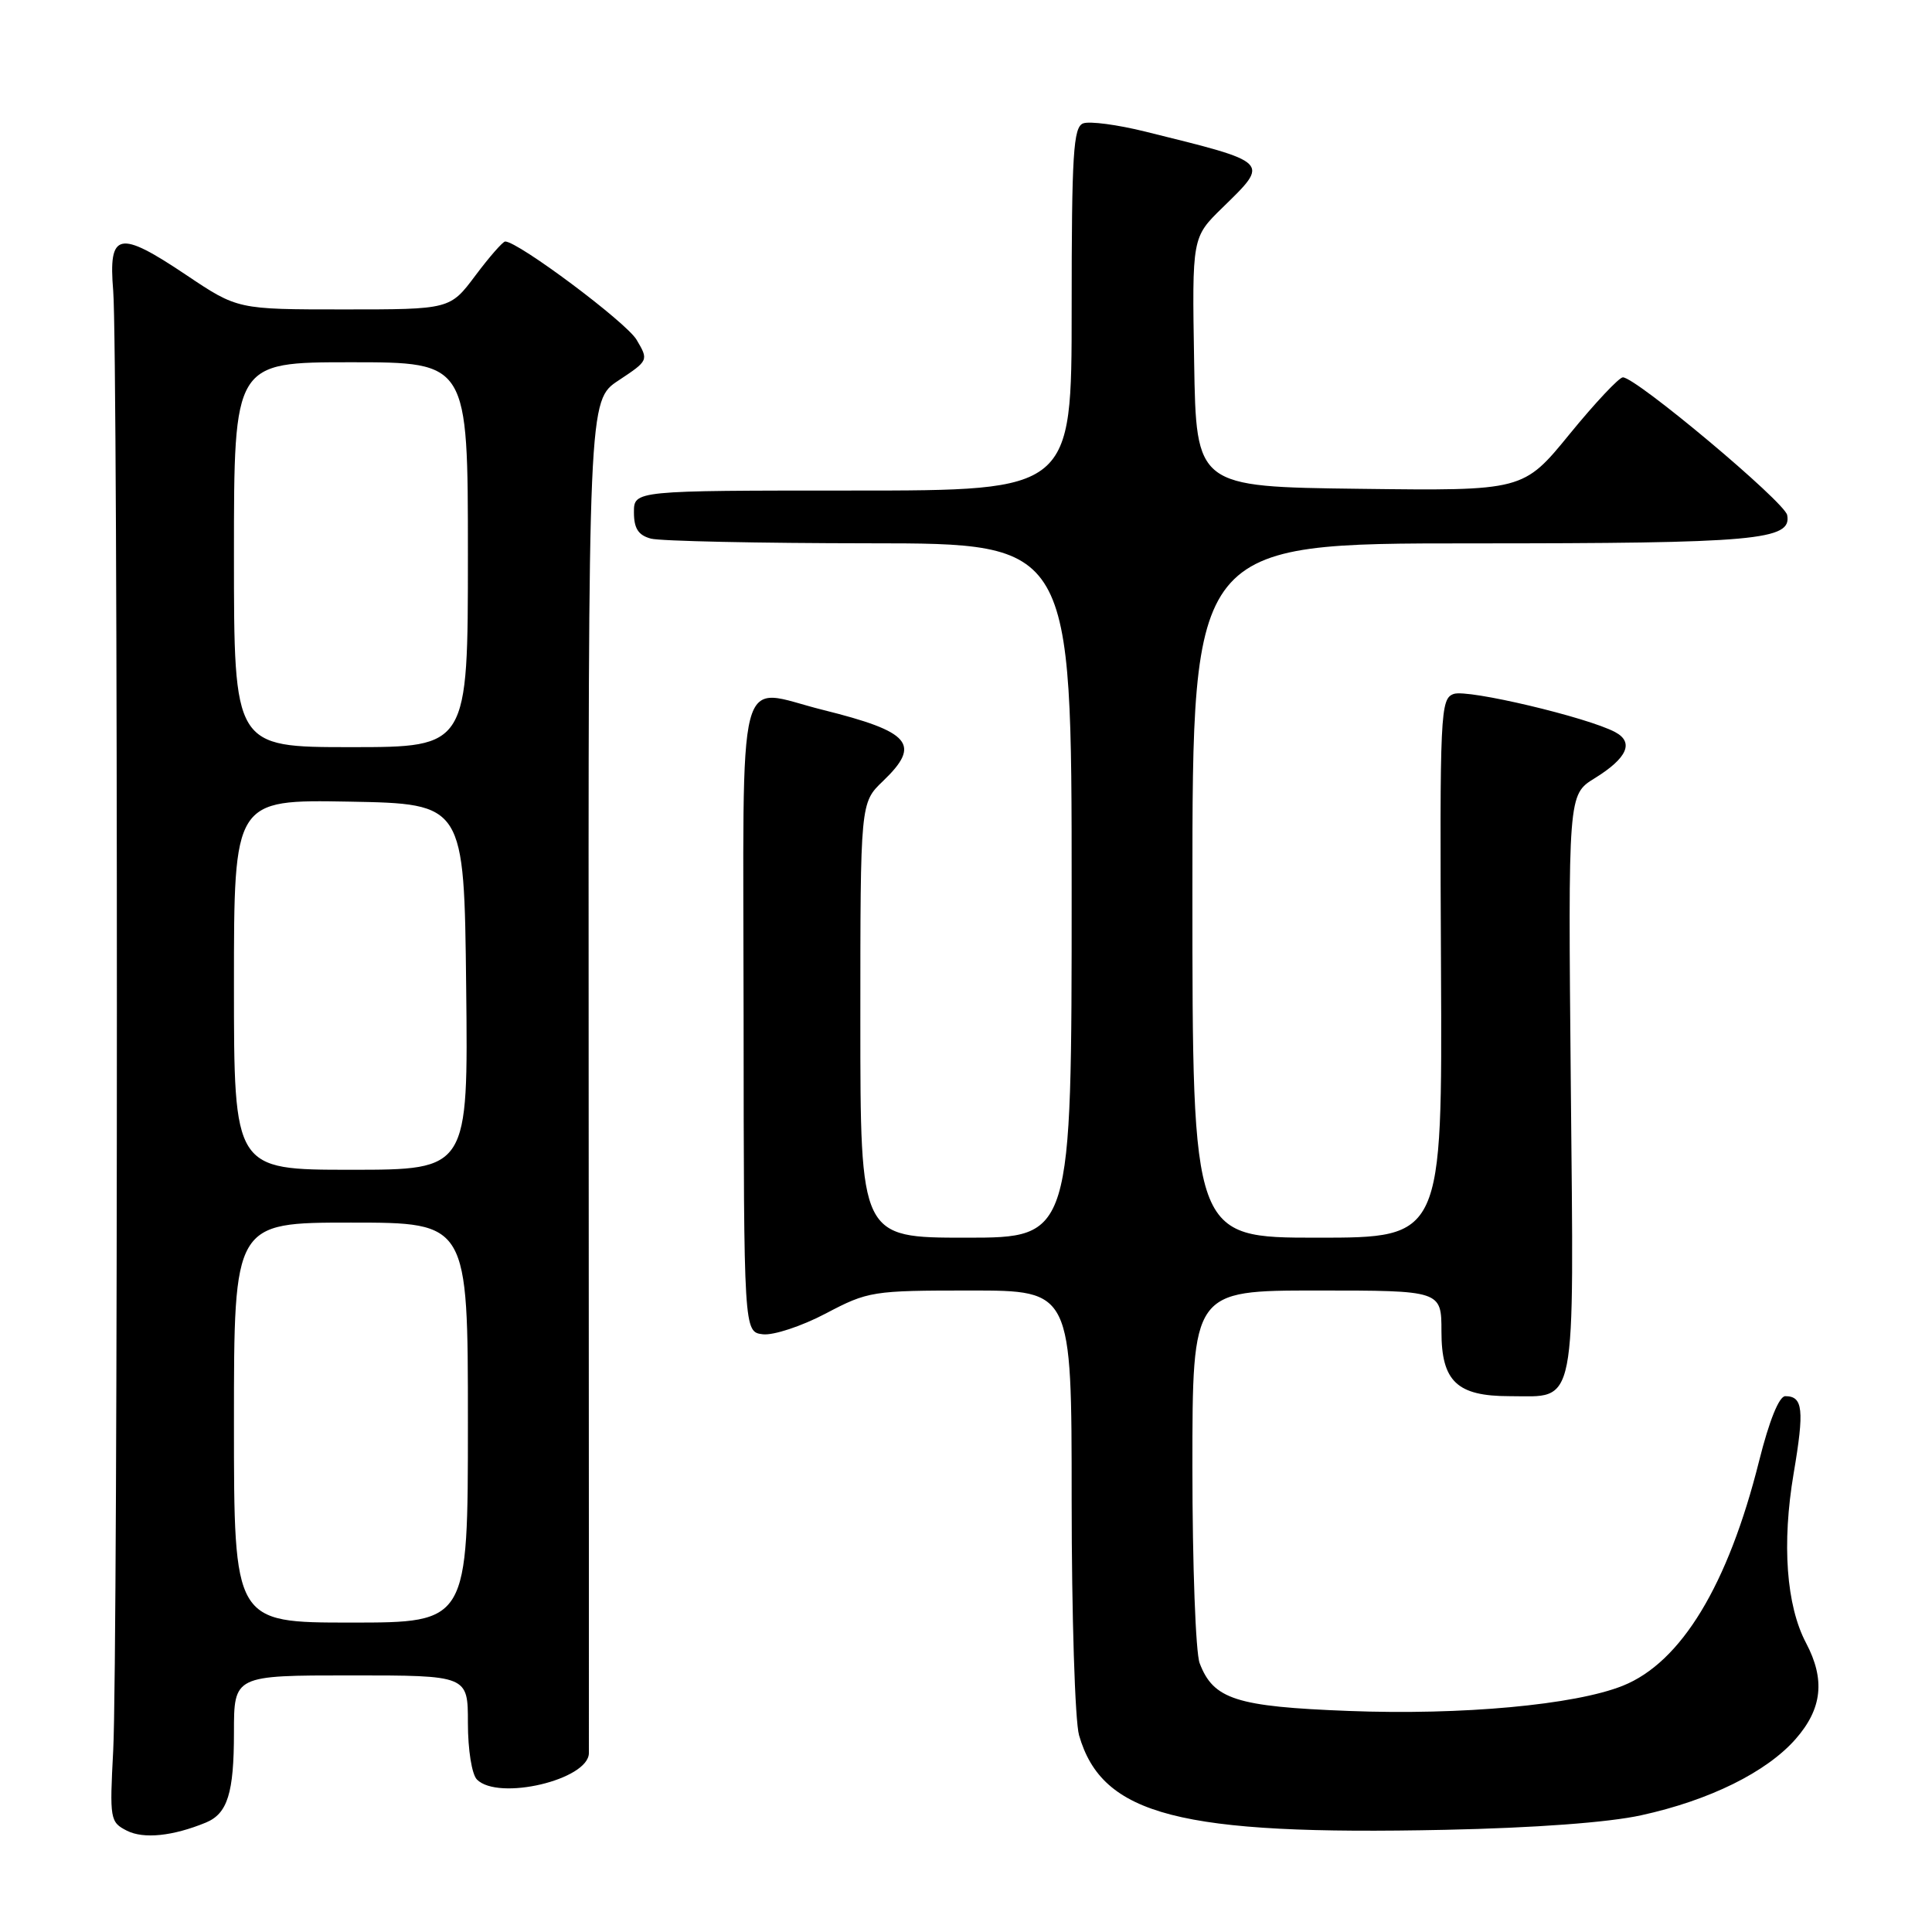 <?xml version="1.0" encoding="UTF-8" standalone="no"?>
<!DOCTYPE svg PUBLIC "-//W3C//DTD SVG 1.1//EN" "http://www.w3.org/Graphics/SVG/1.1/DTD/svg11.dtd" >
<svg xmlns="http://www.w3.org/2000/svg" xmlns:xlink="http://www.w3.org/1999/xlink" version="1.1" viewBox="0 0 256 256">
 <g >
 <path fill="currentColor"
d=" M 27.28 241.50 C 30.15 240.31 31.00 237.60 31.00 229.57 C 31.00 222.00 31.00 222.00 46.50 222.00 C 62.00 222.00 62.00 222.00 62.00 228.30 C 62.00 231.87 62.52 235.12 63.20 235.80 C 66.05 238.65 77.98 235.83 78.03 232.30 C 78.04 231.31 78.03 190.58 78.00 141.78 C 77.95 53.06 77.95 53.06 81.96 50.41 C 85.94 47.77 85.96 47.74 84.35 45.02 C 82.99 42.71 68.66 32.00 66.94 32.00 C 66.63 32.00 64.85 34.03 63.00 36.50 C 59.63 41.00 59.63 41.00 45.55 41.00 C 31.48 41.00 31.48 41.00 24.68 36.44 C 15.72 30.43 14.35 30.73 15.00 38.53 C 15.65 46.31 15.65 219.63 15.00 231.95 C 14.52 241.07 14.58 241.44 16.82 242.58 C 19.04 243.70 22.90 243.30 27.28 241.50 Z  M 217.48 240.53 C 226.50 238.56 234.08 234.82 237.93 230.43 C 241.46 226.41 241.87 222.55 239.31 217.70 C 236.69 212.75 236.09 204.54 237.67 195.22 C 239.10 186.79 238.91 185.00 236.56 185.00 C 235.74 185.00 234.43 188.24 233.09 193.59 C 228.97 210.04 222.76 220.28 215.03 223.37 C 208.69 225.91 193.70 227.29 178.72 226.71 C 163.80 226.14 160.78 225.17 158.96 220.38 C 158.43 219.00 158.00 207.32 158.00 194.43 C 158.00 171.00 158.00 171.00 174.50 171.00 C 191.00 171.00 191.00 171.00 191.00 176.44 C 191.00 183.05 193.06 185.00 200.03 185.00 C 209.03 185.00 208.55 187.44 208.14 143.73 C 207.78 105.30 207.78 105.30 211.29 103.13 C 215.62 100.46 216.55 98.36 214.02 97.01 C 210.36 95.05 194.48 91.29 192.63 91.95 C 190.85 92.58 190.77 94.26 190.94 128.30 C 191.11 164.00 191.11 164.00 174.56 164.00 C 158.00 164.00 158.00 164.00 158.00 118.00 C 158.00 72.00 158.00 72.00 194.93 72.00 C 232.76 72.00 237.45 71.58 236.81 68.25 C 236.48 66.51 216.78 50.00 215.04 50.00 C 214.54 50.00 211.36 53.38 207.98 57.52 C 201.84 65.04 201.84 65.04 180.17 64.77 C 158.50 64.50 158.50 64.50 158.23 47.98 C 157.95 31.45 157.95 31.45 161.98 27.52 C 168.27 21.37 168.48 21.58 151.77 17.44 C 148.07 16.52 144.36 16.03 143.52 16.35 C 142.22 16.85 142.00 20.37 142.00 40.97 C 142.00 65.00 142.00 65.00 113.00 65.00 C 84.00 65.00 84.00 65.00 84.00 67.88 C 84.00 70.03 84.58 70.92 86.25 71.37 C 87.49 71.70 100.54 71.98 115.25 71.99 C 142.00 72.00 142.00 72.00 142.00 118.00 C 142.00 164.00 142.00 164.00 128.00 164.00 C 114.00 164.00 114.00 164.00 114.00 135.19 C 114.00 106.37 114.00 106.37 117.00 103.50 C 122.10 98.61 120.71 96.97 109.02 94.06 C 97.38 91.17 98.50 86.84 98.53 134.79 C 98.56 176.50 98.56 176.50 101.09 176.80 C 102.48 176.96 106.22 175.73 109.41 174.05 C 115.03 171.09 115.60 171.00 128.60 171.00 C 142.00 171.00 142.00 171.00 142.00 198.76 C 142.00 214.02 142.44 228.05 142.98 229.93 C 146.03 240.55 156.31 243.21 191.50 242.46 C 203.34 242.21 213.13 241.49 217.48 240.53 Z  M 31.00 188.50 C 31.00 162.00 31.00 162.00 46.50 162.00 C 62.00 162.00 62.00 162.00 62.00 188.50 C 62.00 215.00 62.00 215.00 46.50 215.00 C 31.00 215.00 31.00 215.00 31.00 188.50 Z  M 31.00 130.47 C 31.00 105.95 31.00 105.95 46.25 106.22 C 61.50 106.50 61.50 106.50 61.77 130.75 C 62.04 155.00 62.04 155.00 46.52 155.00 C 31.00 155.00 31.00 155.00 31.00 130.47 Z  M 31.00 73.50 C 31.00 48.00 31.00 48.00 46.50 48.00 C 62.00 48.00 62.00 48.00 62.00 73.50 C 62.00 99.00 62.00 99.00 46.50 99.00 C 31.00 99.00 31.00 99.00 31.00 73.50 Z "/>
</g>
</svg>